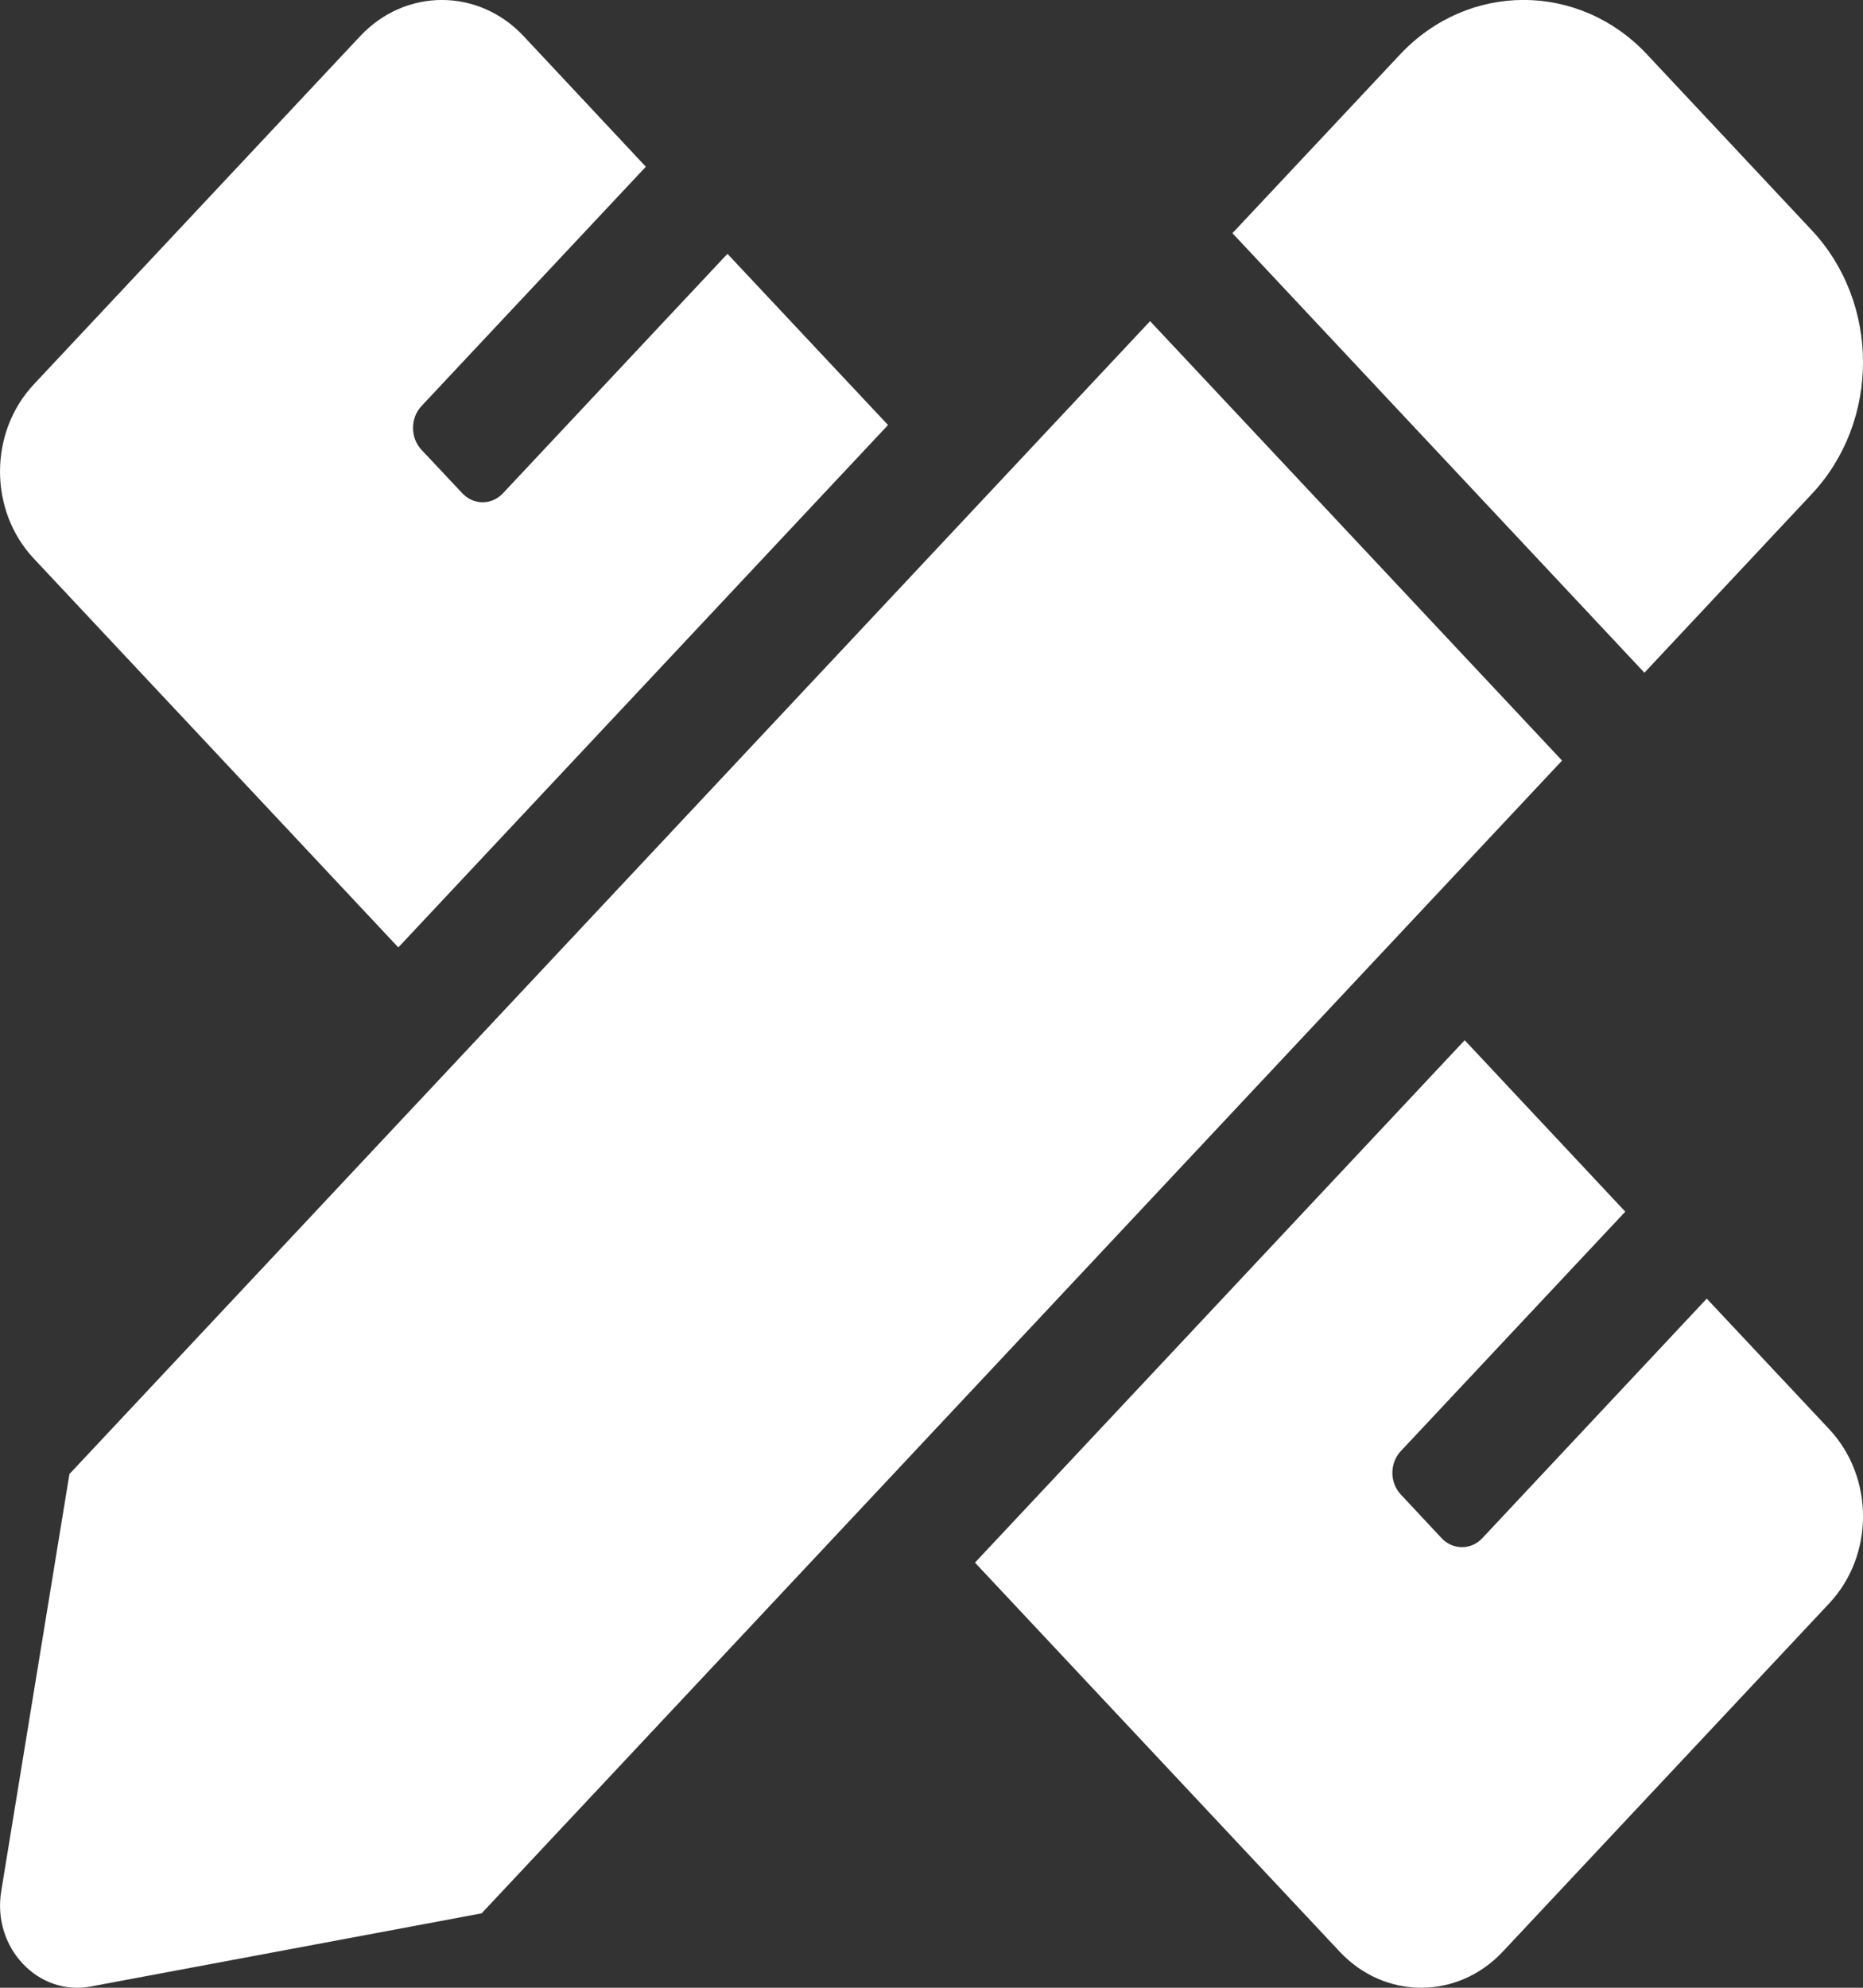 <svg width="15" height="16" viewBox="0 0 15 16" fill="none" xmlns="http://www.w3.org/2000/svg">
<rect x="0" y="0" width="15" height="16" fill="#333333" stroke="none"/>
<g clip-path="url(#clip0)">
<path d="M3.207 7.626L7.15 3.421L5.857 2.043L4.05 3.97C4.029 3.993 4.003 4.011 3.975 4.024C3.947 4.036 3.917 4.043 3.886 4.043C3.856 4.043 3.825 4.036 3.797 4.024C3.769 4.011 3.743 3.993 3.722 3.97L3.393 3.62C3.303 3.523 3.303 3.366 3.393 3.269L5.2 1.342L4.215 0.29C3.852 -0.097 3.264 -0.097 2.901 0.29L0.272 3.094C-0.09 3.481 -0.091 4.109 0.272 4.496L3.207 7.626ZM14.588 3.976C15.138 3.39 15.137 2.44 14.588 1.854L13.262 0.439C12.713 -0.147 11.822 -0.147 11.272 0.439L9.923 1.877L13.24 5.415L14.588 3.976ZM9.26 2.585L0.559 11.865L0.01 15.222C-0.065 15.675 0.305 16.069 0.73 15.99L3.878 15.401L12.577 6.122L9.26 2.585ZM14.728 11.504L13.742 10.453L11.935 12.381C11.845 12.478 11.698 12.478 11.607 12.381L11.279 12.03C11.188 11.934 11.188 11.777 11.279 11.68L13.086 9.753L11.793 8.373L7.85 12.578L10.786 15.709C11.149 16.097 11.737 16.097 12.1 15.709L14.728 12.906C15.091 12.519 15.091 11.892 14.728 11.504Z" fill="white"/>
</g>
<defs>
<clipPath id="clip0">
<rect width="15" height="16" fill="white"/>
</clipPath>
</defs>
</svg>
